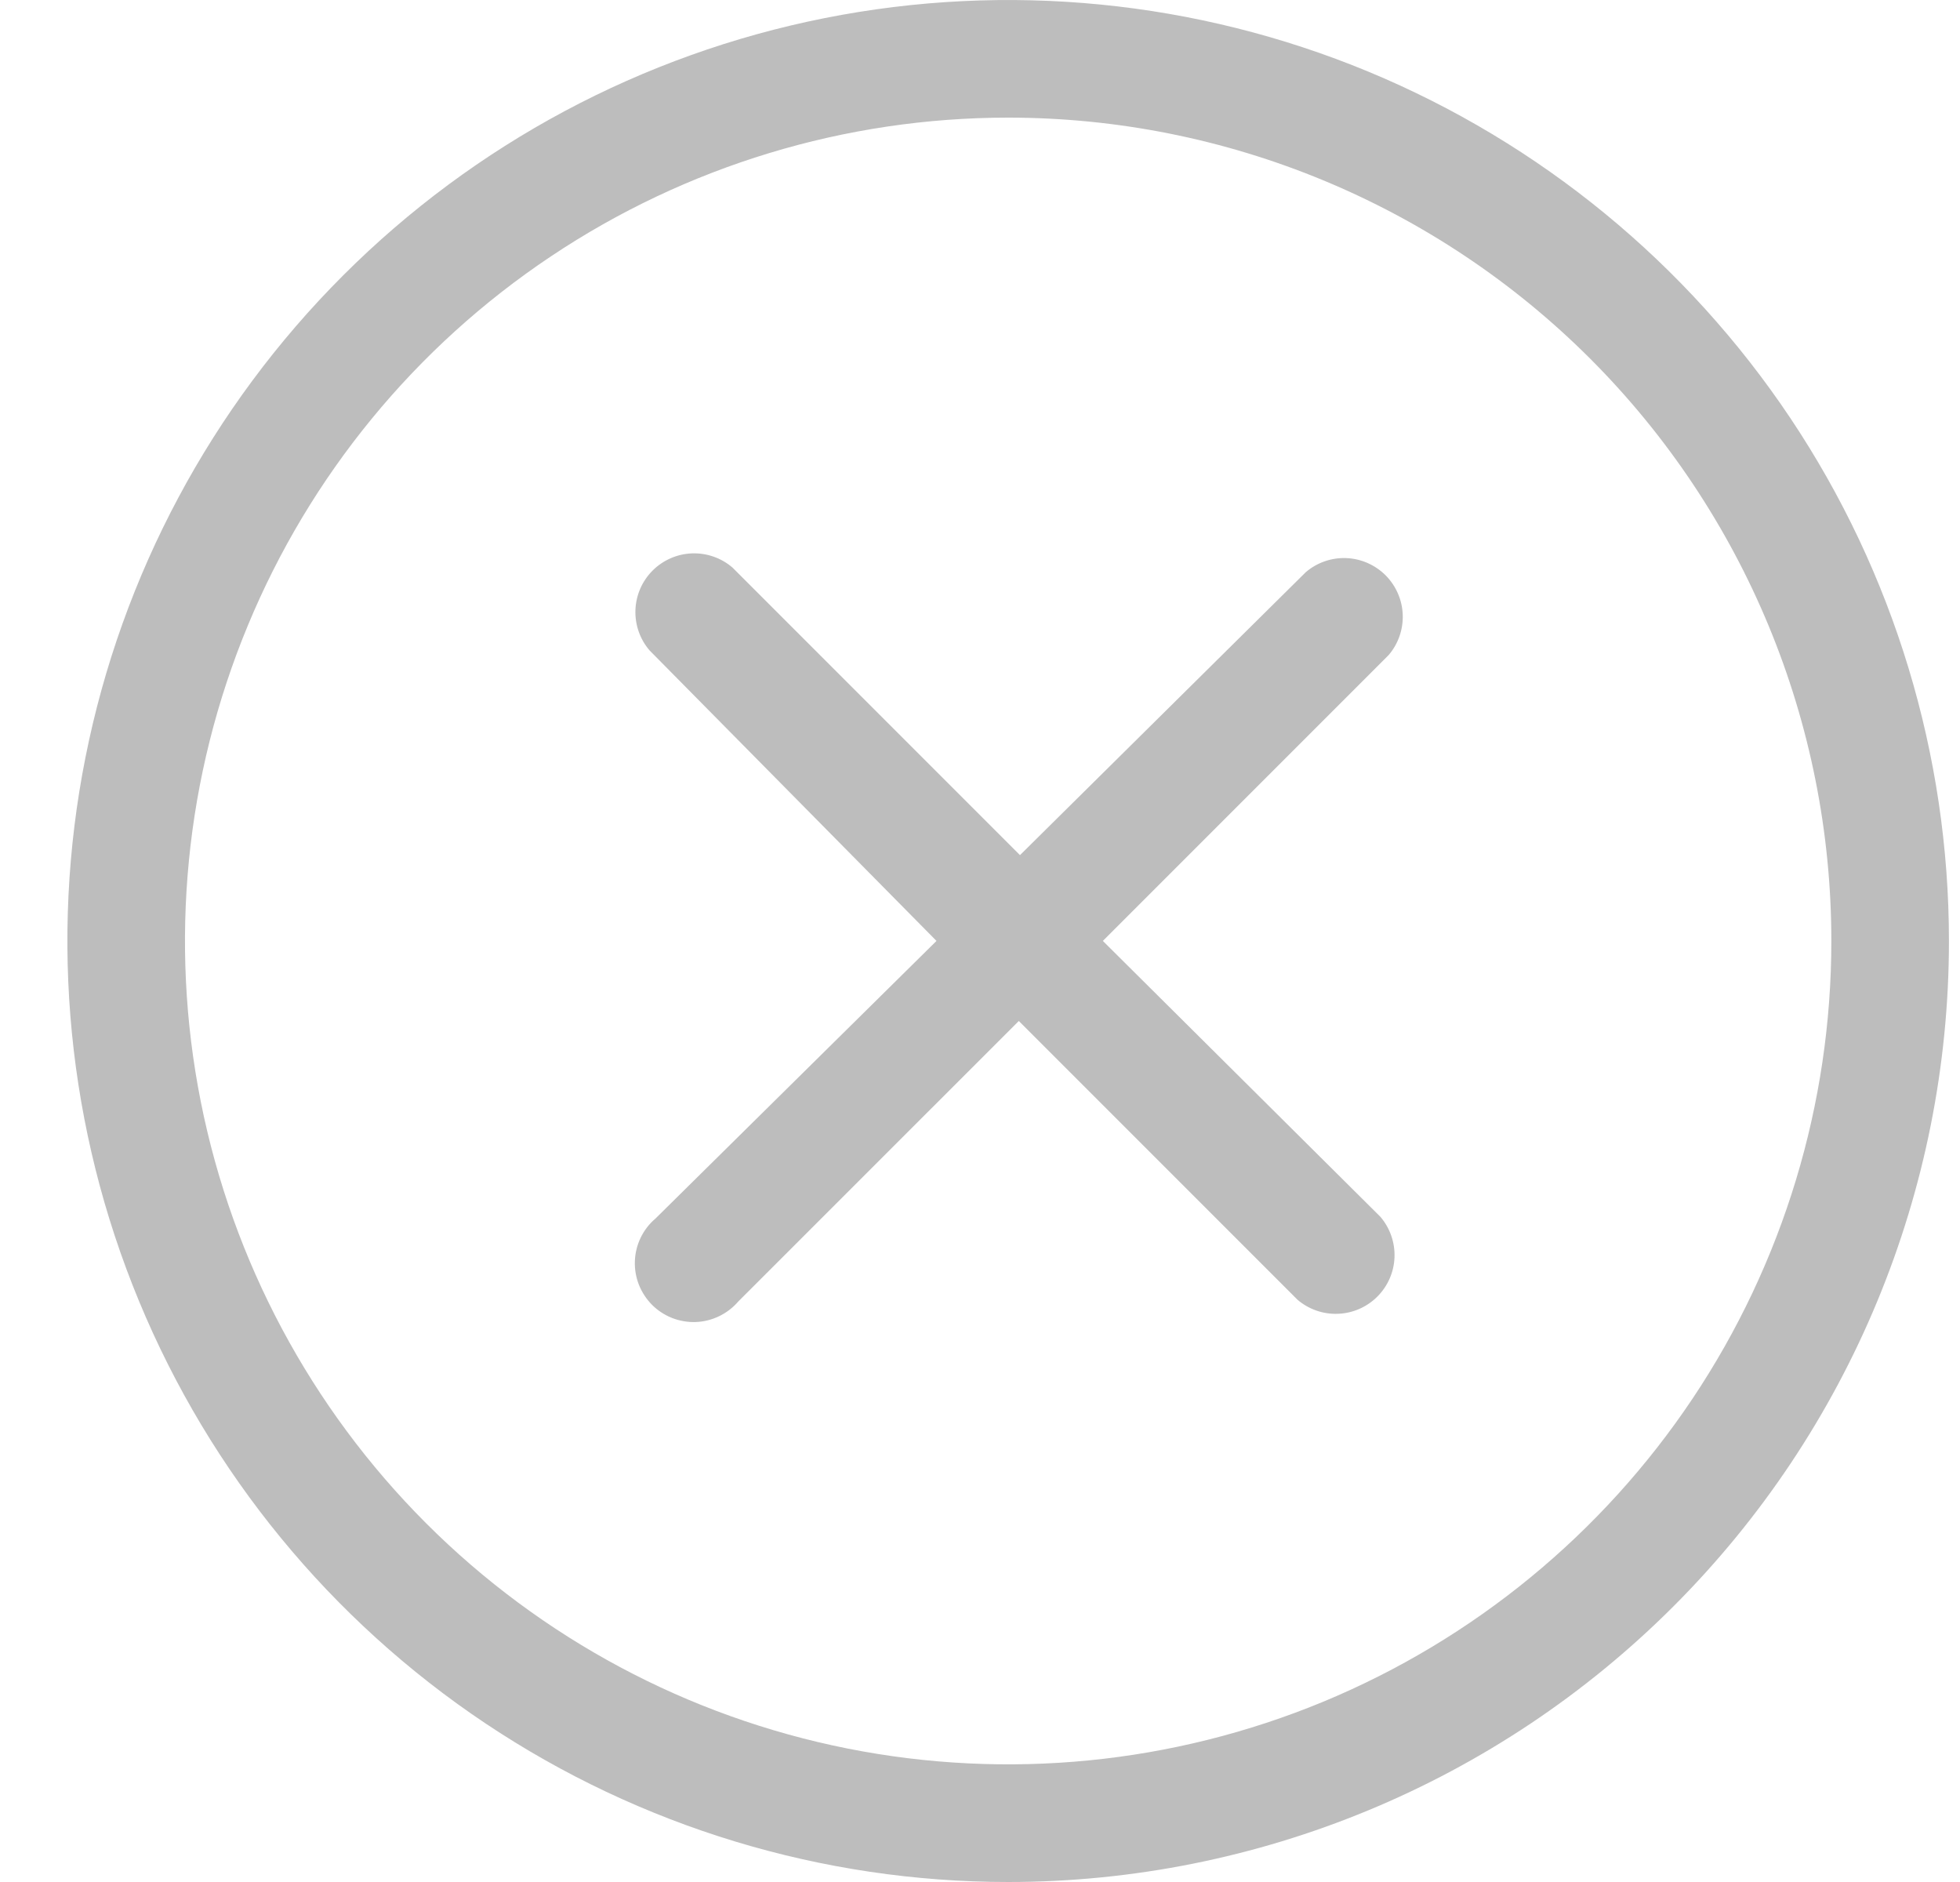 <svg width="25" height="24" viewBox="0 0 25 24" fill="none">
    <path d="M14.067 11.999L17.712 8.354C17.835 8.211 17.899 8.026 17.892 7.838C17.885 7.649 17.806 7.47 17.673 7.336C17.539 7.203 17.36 7.124 17.171 7.117C16.983 7.11 16.798 7.174 16.655 7.297L13.01 10.905L9.342 7.237C9.199 7.114 9.014 7.05 8.825 7.057C8.637 7.064 8.457 7.143 8.324 7.276C8.19 7.41 8.112 7.589 8.105 7.778C8.098 7.966 8.162 8.151 8.285 8.294L11.945 11.999L8.36 15.54C8.281 15.607 8.217 15.69 8.172 15.783C8.127 15.876 8.102 15.977 8.098 16.08C8.094 16.183 8.111 16.287 8.149 16.383C8.187 16.479 8.244 16.566 8.317 16.64C8.39 16.713 8.478 16.77 8.574 16.808C8.67 16.845 8.773 16.863 8.876 16.859C8.98 16.855 9.081 16.829 9.174 16.784C9.267 16.739 9.35 16.675 9.417 16.597L12.995 13.02L16.55 16.575C16.693 16.697 16.878 16.762 17.066 16.754C17.255 16.747 17.434 16.669 17.568 16.535C17.701 16.402 17.78 16.223 17.787 16.034C17.794 15.845 17.73 15.661 17.607 15.517L14.067 11.999Z" fill="#BDBDBD"/>
    <path d="M12.859 24C10.486 24 8.166 23.296 6.193 21.978C4.219 20.659 2.681 18.785 1.773 16.592C0.865 14.399 0.627 11.987 1.09 9.659C1.553 7.331 2.696 5.193 4.374 3.515C6.052 1.836 8.191 0.694 10.518 0.231C12.846 -0.232 15.259 0.005 17.452 0.913C19.644 1.822 21.518 3.36 22.837 5.333C24.156 7.307 24.859 9.627 24.859 12C24.859 15.183 23.595 18.235 21.345 20.485C19.094 22.736 16.042 24 12.859 24ZM12.859 1.5C10.783 1.5 8.753 2.116 7.026 3.27C5.299 4.423 3.953 6.063 3.159 7.982C2.364 9.9 2.156 12.012 2.561 14.049C2.966 16.085 3.966 17.956 5.435 19.425C6.903 20.893 8.774 21.893 10.811 22.298C12.848 22.703 14.959 22.495 16.878 21.701C18.796 20.906 20.436 19.56 21.59 17.834C22.744 16.107 23.359 14.077 23.359 12C23.359 9.215 22.253 6.545 20.284 4.575C18.315 2.606 15.644 1.5 12.859 1.5Z" fill="#BDBDBD"/>
</svg>
